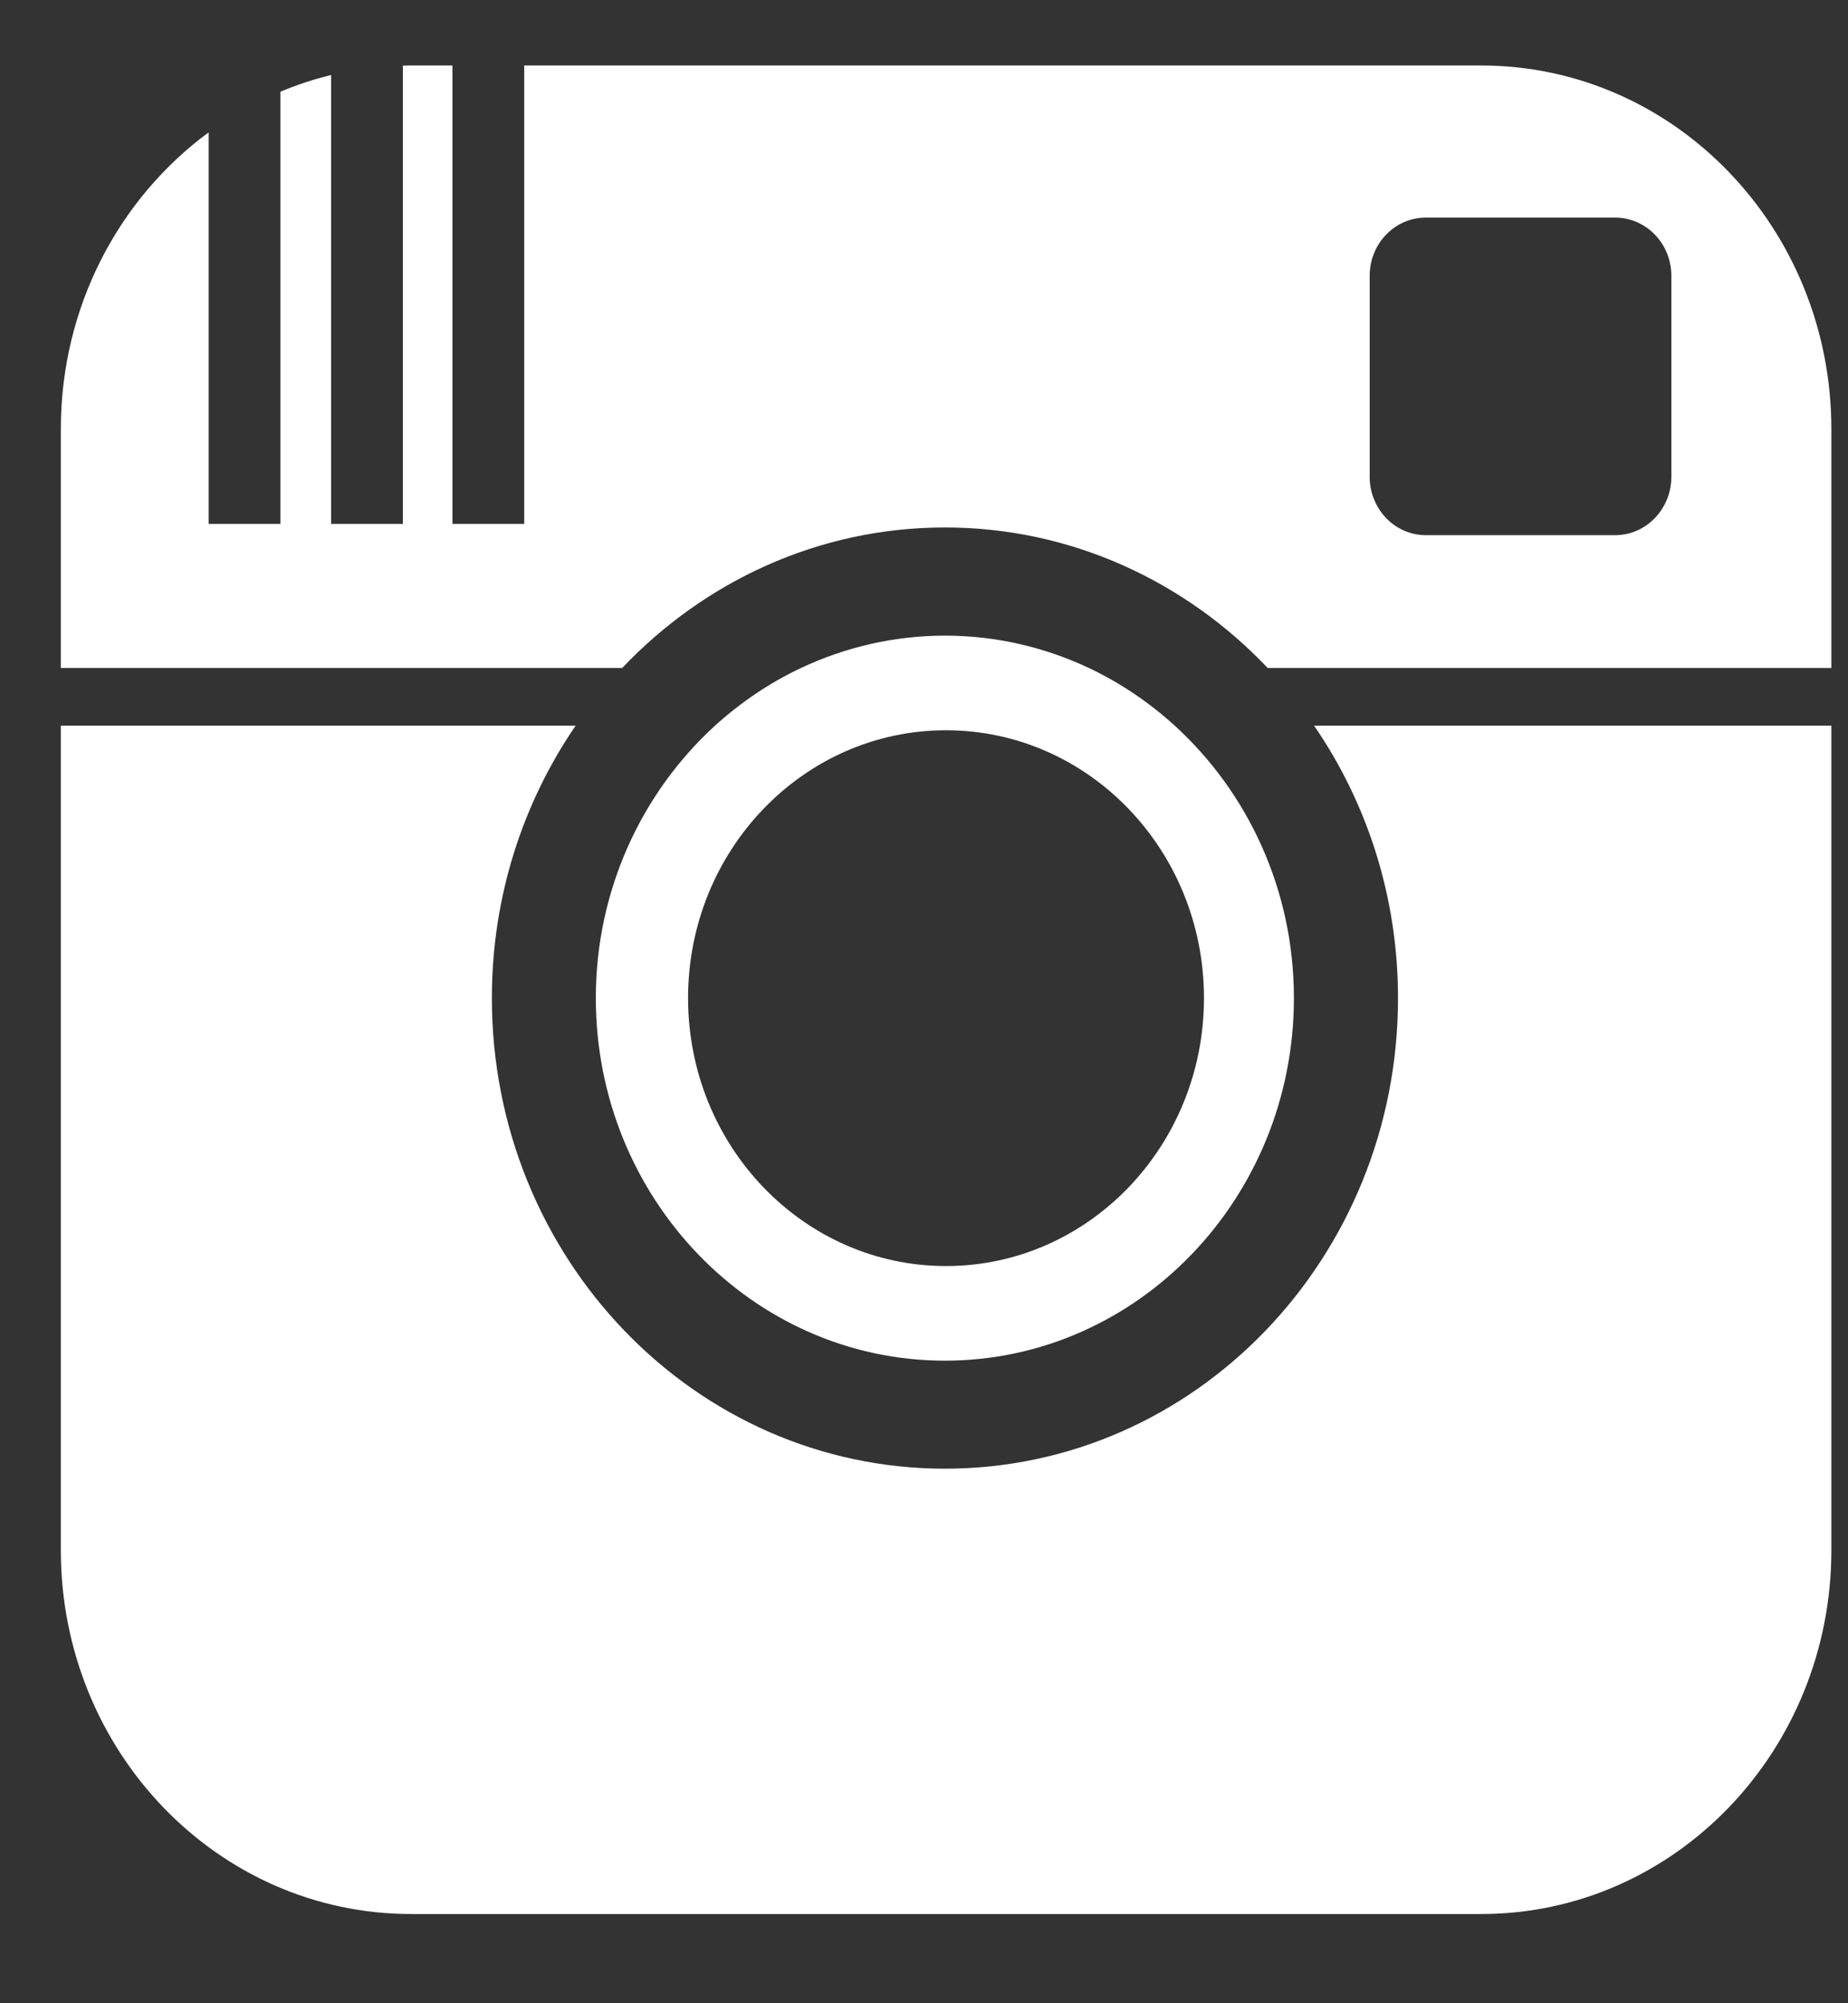 <svg
  className="host-info__social-network-icon"
  width="12"
  height="13"
  viewBox="0 0 12 13"
  xmlns="http://www.w3.org/2000/svg"
  fill="#ffffff"
>
  <rect x="0" y="0" width="12" height="13" fill="#333333" stroke="none"/>
  <path
    fillRule="evenodd"
    clipRule="evenodd"
    d="M8.232 4.335C7.698 3.773 6.956 3.423 6.136 3.423C5.315 3.423 4.574 3.773 4.04 4.335H0.395V2.785C0.395 1.989 0.774 1.286 1.355 0.859V3.4H1.821V0.595C1.927 0.551 2.037 0.514 2.15 0.487V3.4H2.616V0.426C2.624 0.426 2.632 0.426 2.639 0.425C2.649 0.425 2.659 0.425 2.669 0.425H2.938V3.4H3.404V0.425H9.618C10.874 0.425 11.892 1.481 11.892 2.785H11.892V4.335H8.232ZM9.259 1.412C9.057 1.412 8.894 1.581 8.894 1.79V3.094C8.894 3.303 9.057 3.473 9.259 3.473H10.488C10.689 3.473 10.853 3.303 10.853 3.094V1.79C10.853 1.581 10.689 1.412 10.488 1.412H9.259ZM7.071 4.335C7.274 4.431 7.462 4.558 7.628 4.709C8.102 5.141 8.402 5.773 8.402 6.477C8.402 7.775 7.386 8.83 6.136 8.83C4.886 8.83 3.869 7.775 3.869 6.477C3.869 5.773 4.17 5.141 4.643 4.709C4.81 4.558 4.997 4.431 5.201 4.335C5.486 4.201 5.803 4.125 6.136 4.125C6.469 4.125 6.786 4.201 7.071 4.335ZM4.468 6.477C4.468 7.437 5.218 8.216 6.143 8.216C7.068 8.216 7.818 7.437 7.818 6.477C7.818 5.517 7.068 4.739 6.143 4.739C5.218 4.739 4.468 5.517 4.468 6.477ZM9.618 12.421H2.669C1.413 12.421 0.395 11.364 0.395 10.06V4.709H3.738C3.396 5.208 3.194 5.818 3.194 6.477C3.194 8.164 4.511 9.531 6.136 9.531C7.761 9.531 9.078 8.164 9.078 6.477C9.078 5.818 8.876 5.208 8.533 4.709H11.892V10.06C11.892 11.364 10.874 12.421 9.618 12.421Z"
  />
</svg>